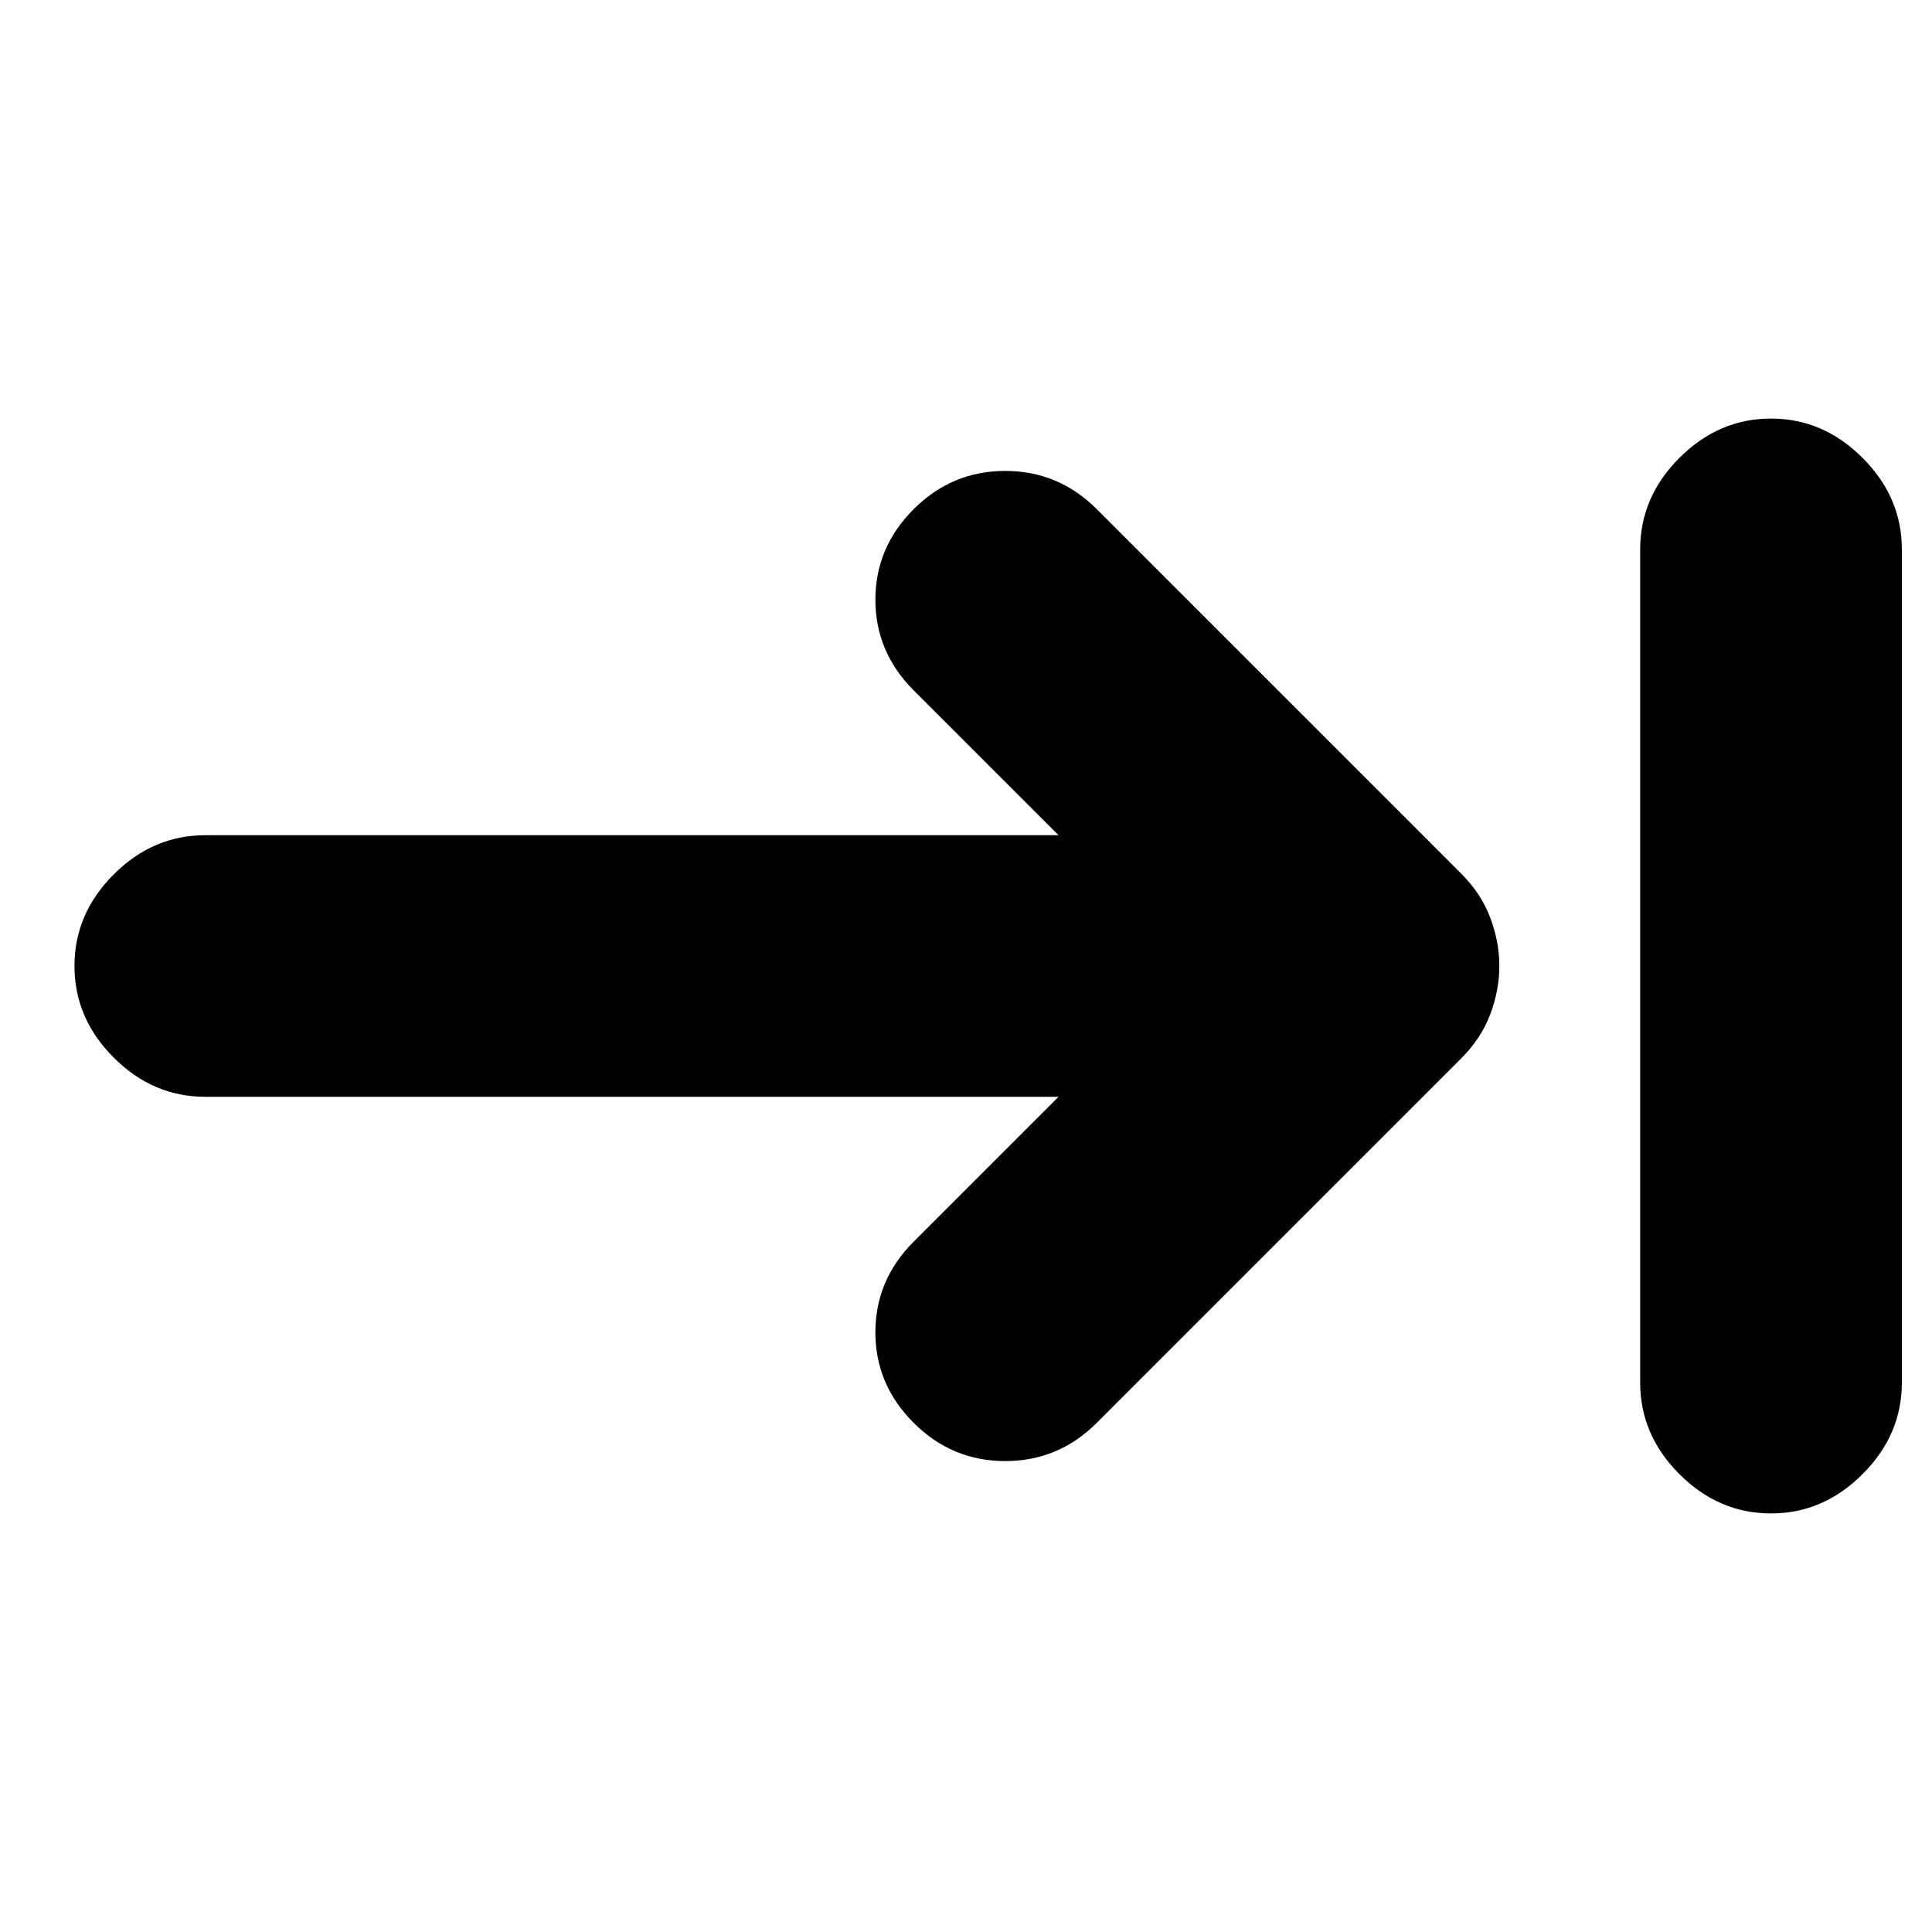 <svg xmlns="http://www.w3.org/2000/svg" height="20" width="20"><path d="M9.458 14.729Q9.062 14.333 9.062 13.792Q9.062 13.25 9.458 12.854L10.958 11.354H2.125Q1.583 11.354 1.177 10.948Q0.771 10.542 0.771 10Q0.771 9.458 1.177 9.052Q1.583 8.646 2.125 8.646H10.958L9.458 7.146Q9.062 6.75 9.062 6.208Q9.062 5.667 9.458 5.271Q9.854 4.875 10.406 4.875Q10.958 4.875 11.354 5.271L15.125 9.042Q15.333 9.25 15.427 9.5Q15.521 9.75 15.521 10Q15.521 10.25 15.427 10.5Q15.333 10.75 15.125 10.958L11.354 14.729Q10.958 15.125 10.406 15.125Q9.854 15.125 9.458 14.729ZM18.333 15.667Q17.792 15.667 17.385 15.26Q16.979 14.854 16.979 14.312V5.688Q16.979 5.146 17.385 4.74Q17.792 4.333 18.333 4.333Q18.875 4.333 19.281 4.74Q19.688 5.146 19.688 5.688V14.312Q19.688 14.854 19.281 15.26Q18.875 15.667 18.333 15.667Z"/></svg>